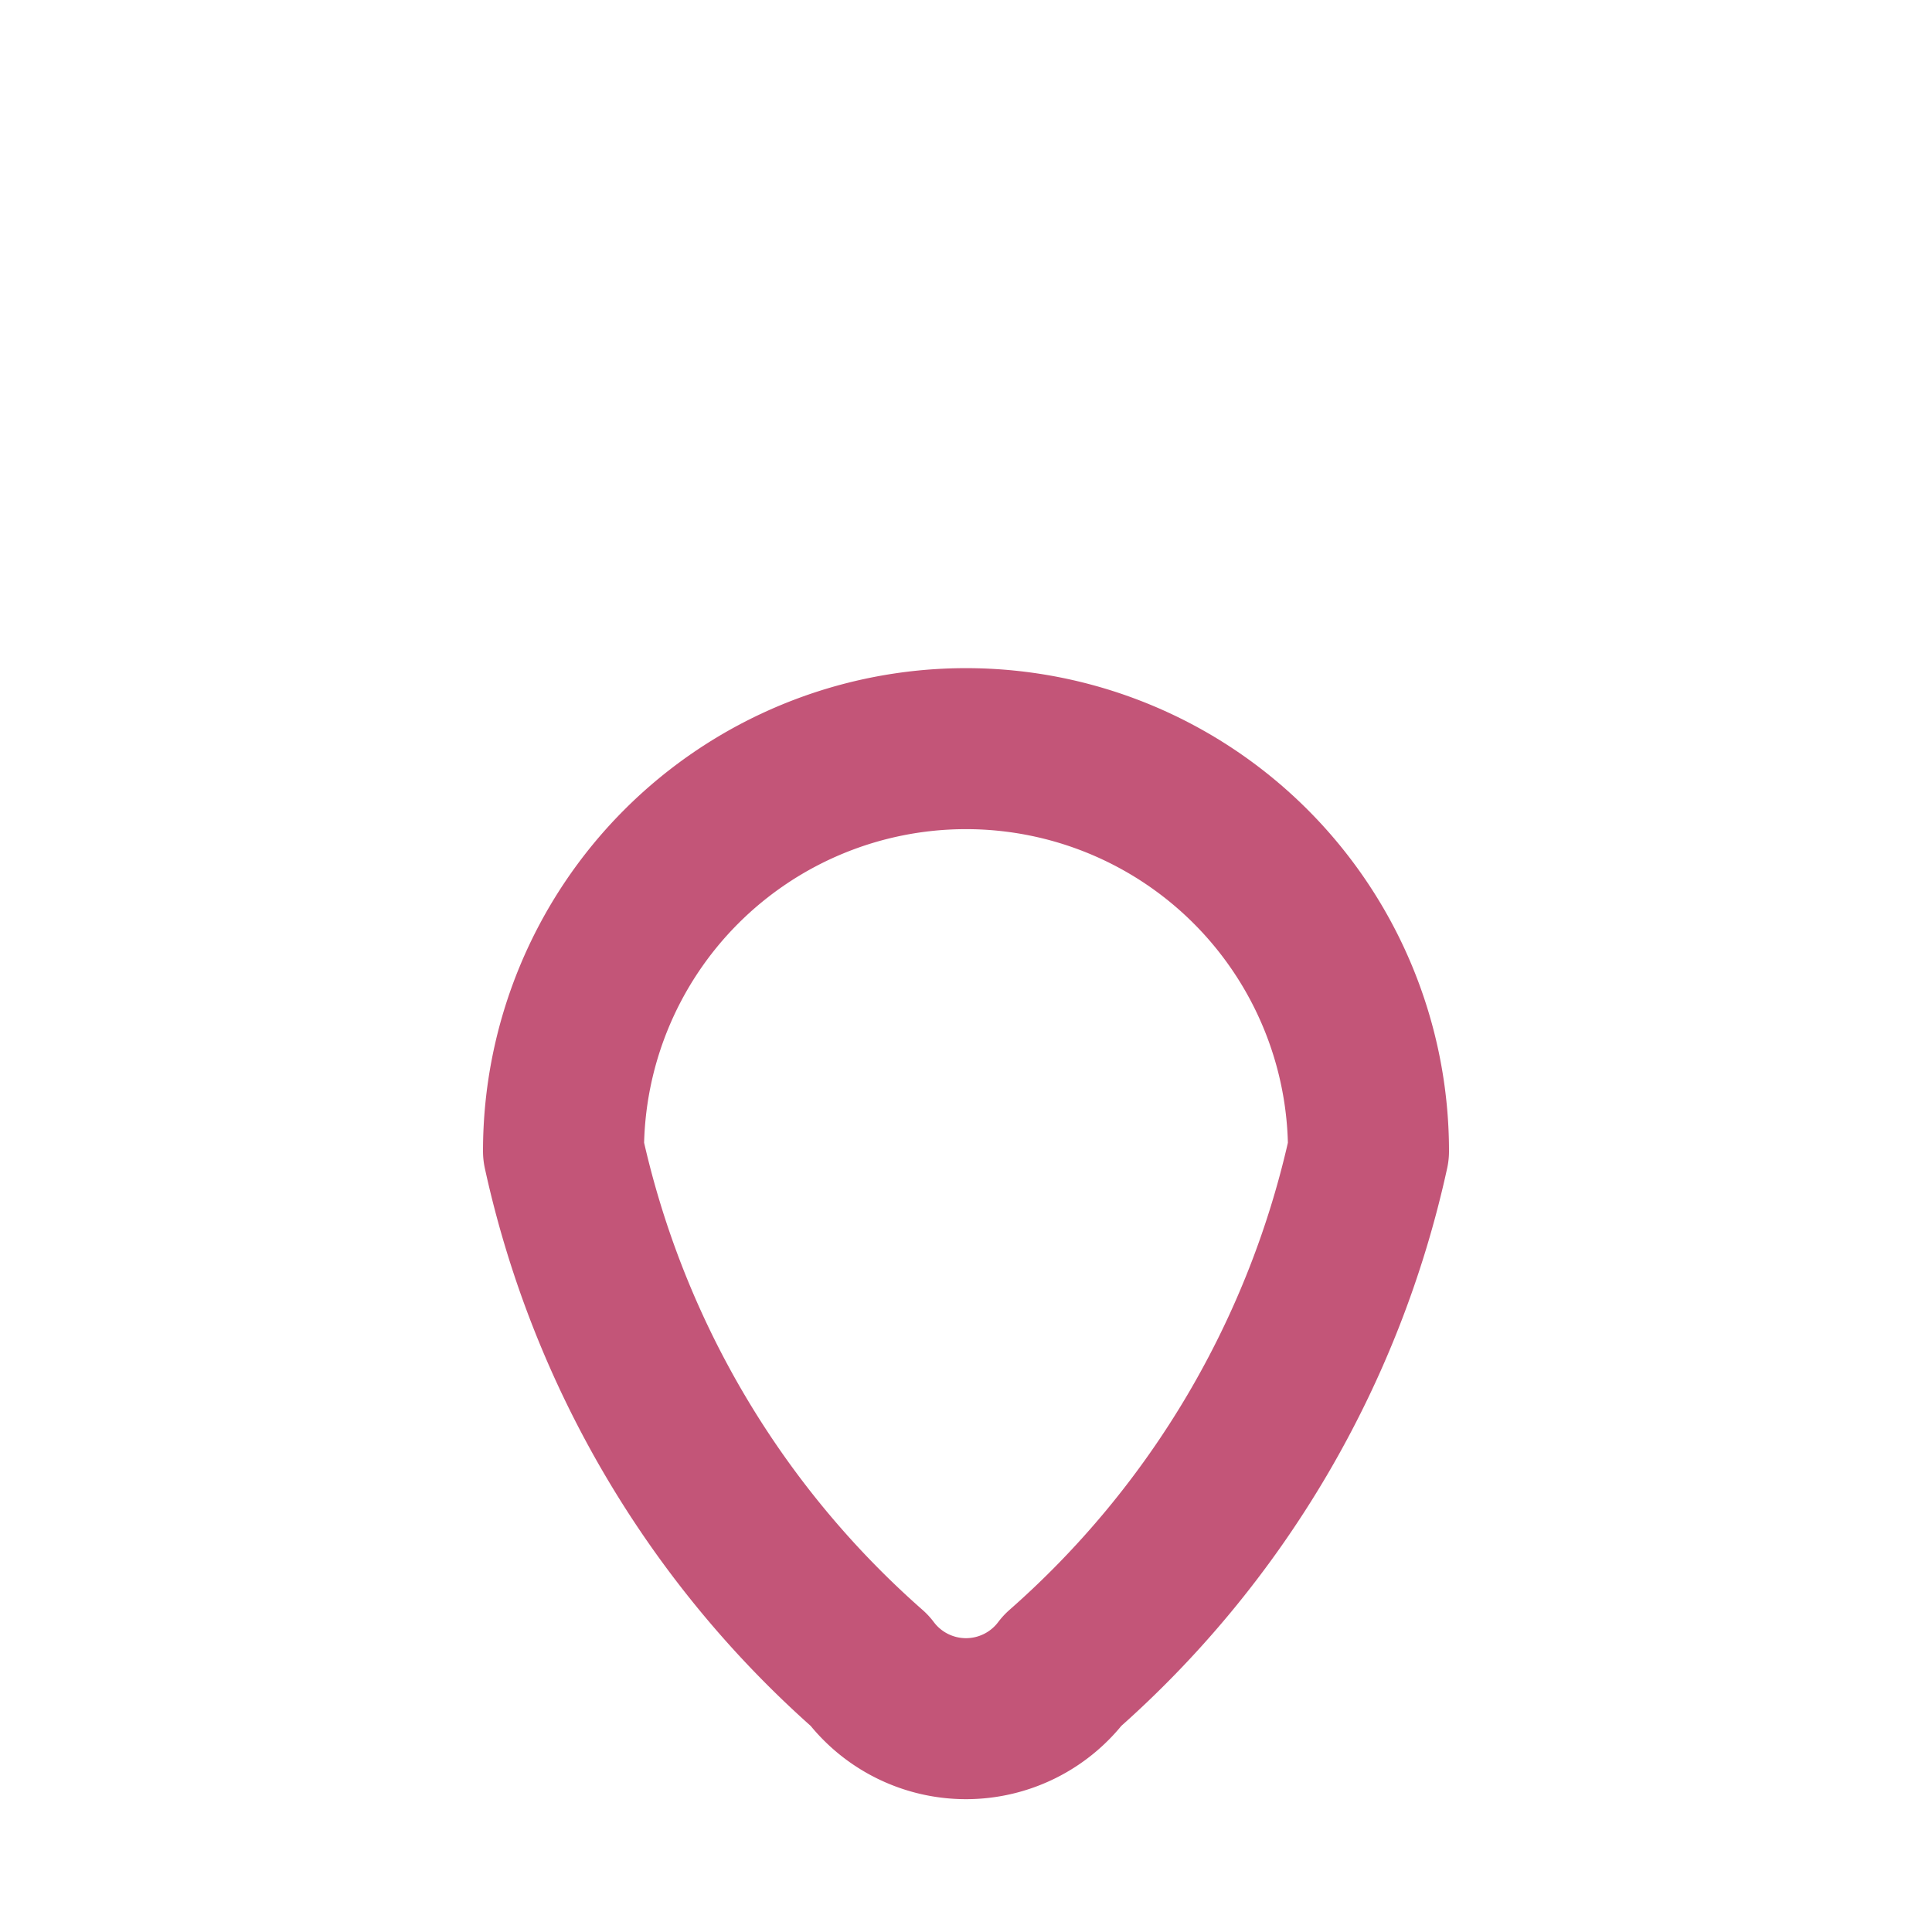 <svg xmlns="http://www.w3.org/2000/svg" width="24" height="24" viewBox="0 0 24 24" fill="none" stroke="#c35578" stroke-width="2" stroke-linecap="round" stroke-linejoin="round">
  <path d="M12 21.35a1.5 1.5 0 0 1-1.2-.6A12 12 0 0 1 7 14.3a5 5 0 1 1 10 0 12 12 0 0 1-3.8 6.45 1.5 1.5 0 0 1-1.2.6"/>
</svg>